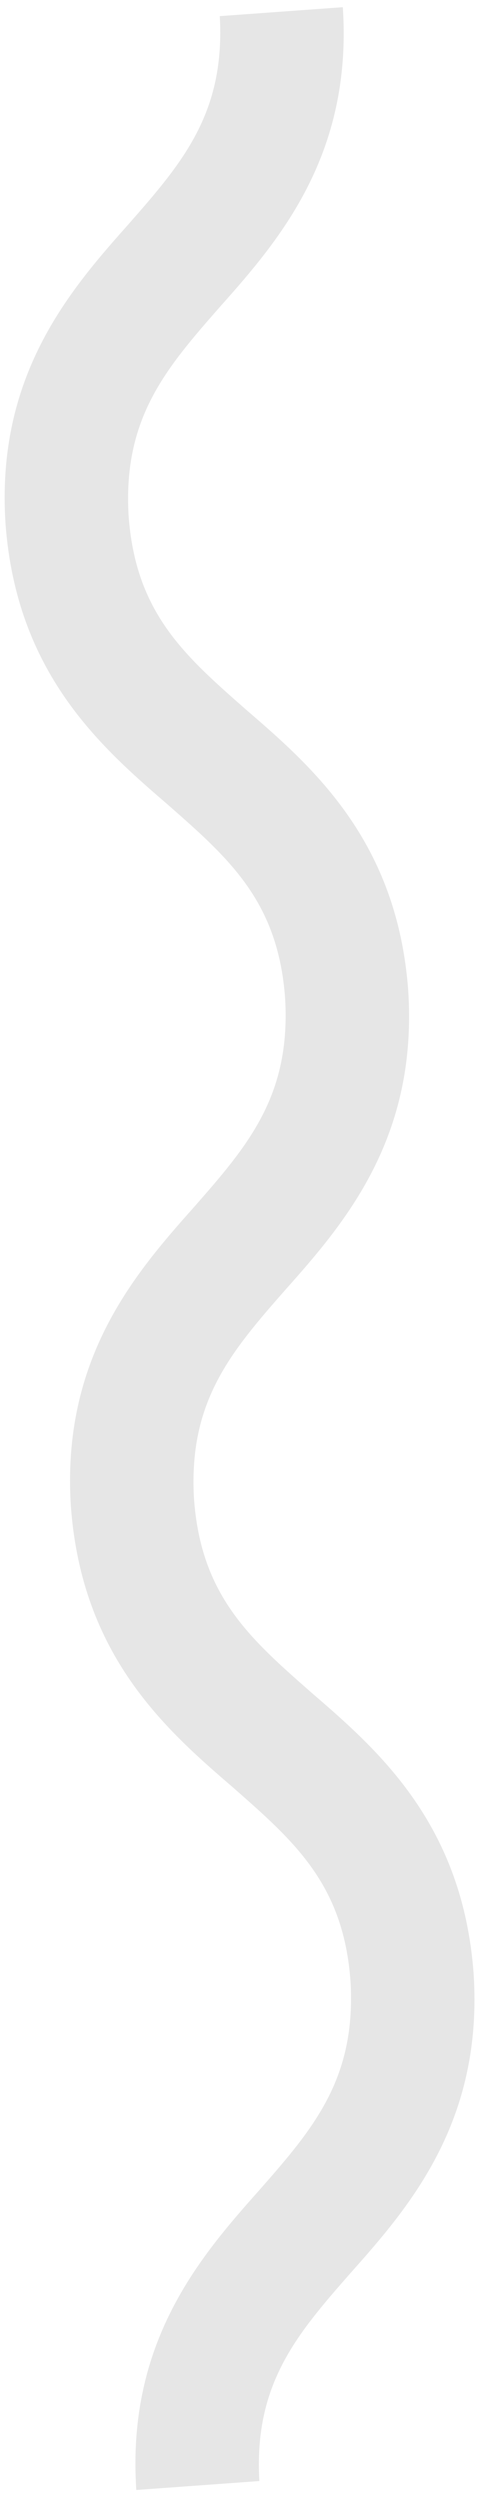 <svg width="31" height="162" viewBox="0 0 31 162" fill="none" xmlns="http://www.w3.org/2000/svg">
<path d="M8.84 161.357C8.207 151.798 12.94 146.281 16.778 141.972C20.316 137.945 23.091 134.736 22.735 128.445C22.295 122.1 19.086 119.325 15.059 115.787C10.696 112.033 5.317 107.27 4.6 97.657C3.966 88.098 8.699 82.581 12.538 78.272C16.076 74.245 18.851 71.036 18.494 64.745C18.054 58.4 14.845 55.625 10.818 52.087C6.455 48.333 1.076 43.57 0.359 33.957C-0.275 24.398 4.458 18.881 8.297 14.572C11.835 10.545 14.61 7.336 14.254 1.045L22.233 0.466C22.866 10.025 18.133 15.542 14.294 19.851C10.757 23.878 7.982 27.087 8.338 33.378C8.778 39.723 11.987 42.498 16.014 46.036C20.377 49.79 25.756 54.553 26.473 64.166C27.107 73.725 22.374 79.242 18.535 83.552C14.998 87.578 12.222 90.787 12.579 97.078C13.019 103.423 16.228 106.198 20.255 109.736C24.618 113.49 29.997 118.253 30.714 127.866C31.348 137.425 26.614 142.942 22.776 147.251C19.238 151.278 16.463 154.487 16.819 160.778L8.84 161.357Z" fill="black" fill-opacity="0.1"/>
</svg>
